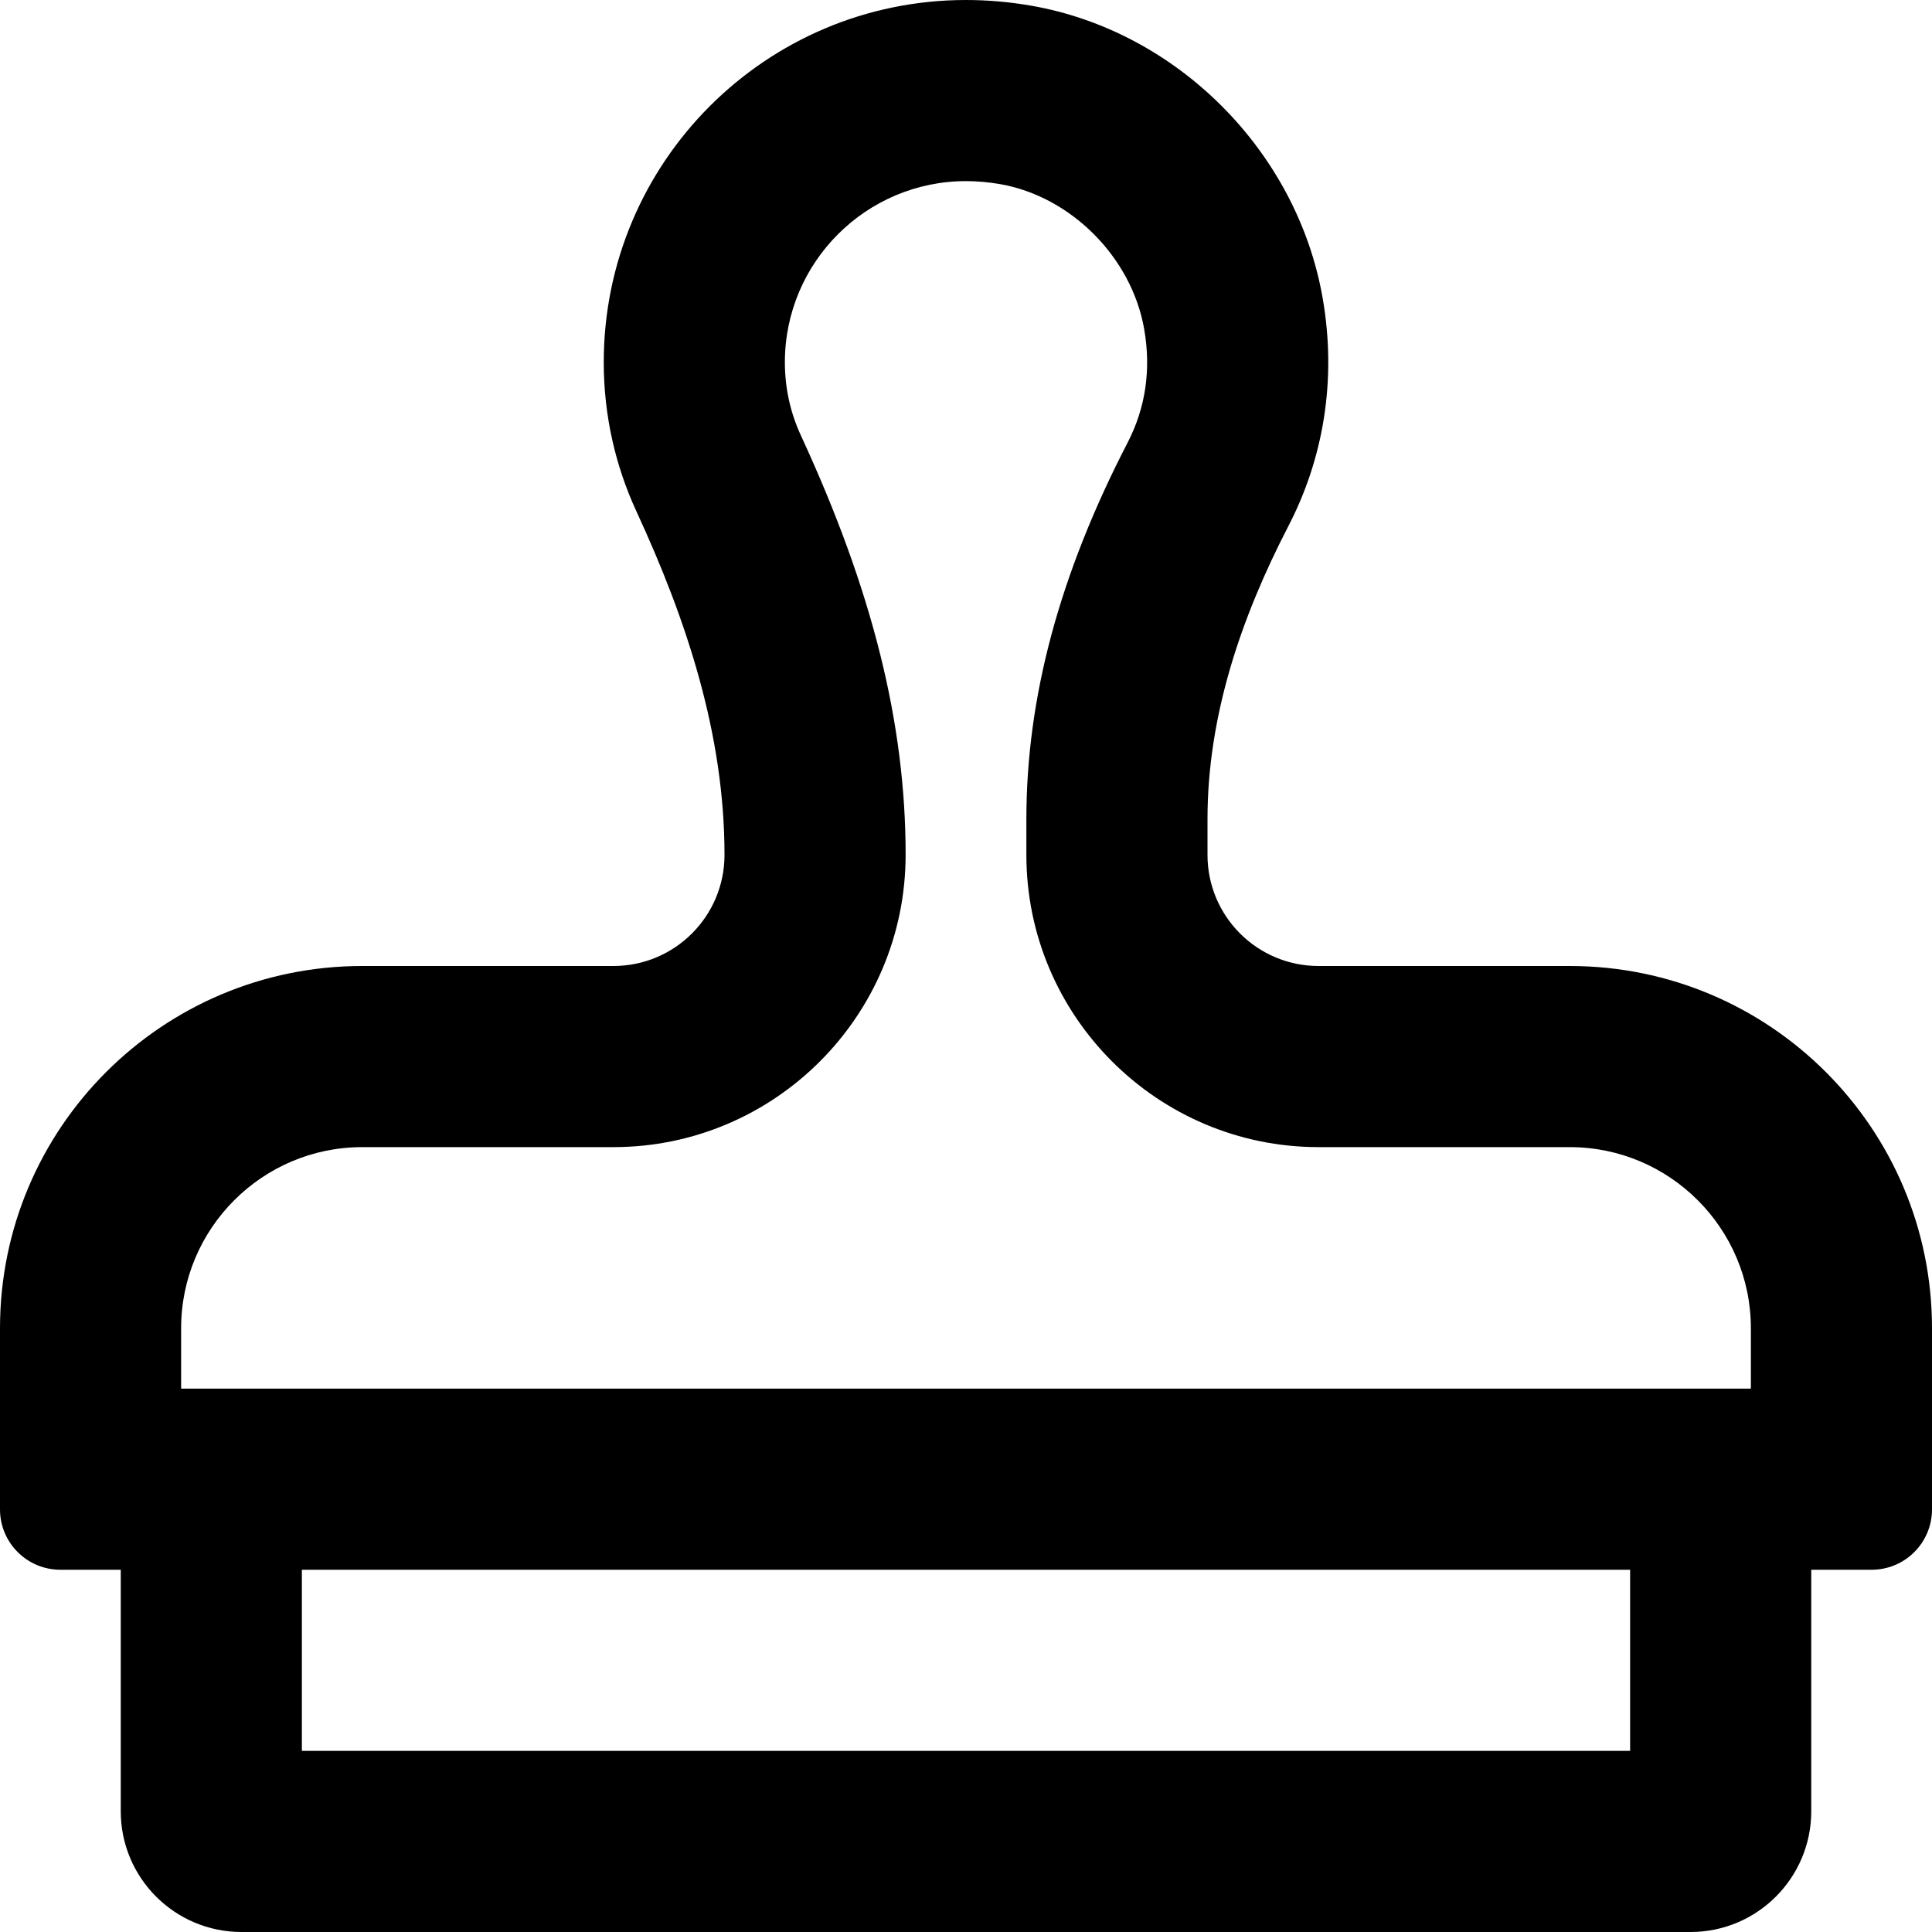<svg xmlns="http://www.w3.org/2000/svg" viewBox="0 0 512 512"><!-- Font Awesome Pro 5.15.1 by @fontawesome - https://fontawesome.com License - https://fontawesome.com/license (Commercial License) --><path d="M416 256h-66.56c-16.26 0-29.44-13.18-29.44-29.44v-9.46c0-27.37 8.88-53.42 21.46-77.73 9.11-17.61 12.9-38.38 9.05-60.42-6.77-38.78-38.47-70.7-77.26-77.45C267.41.49 261.65 0 256 0c-53.02 0-96 42.98-96 96 0 14.16 3.12 27.54 8.68 39.57C182.02 164.43 192 194.71 192 226.5v.06c0 16.26-13.18 29.44-29.44 29.44H96c-53.02 0-96 42.98-96 96v48c0 8.84 7.16 16 16 16h16v64c0 17.67 14.33 32 32 32h384c17.67 0 32-14.33 32-32v-64h16c8.84 0 16-7.16 16-16v-48c0-53.02-42.98-96-96-96zM48 352c0-26.47 21.53-48 48-48h66.56c42.7 0 77.44-34.74 77.44-77.5 0-34.82-8.82-70.11-27.74-111.06-2.83-6.12-4.26-12.66-4.26-19.44 0-26.47 21.53-48 48-48 2.96 0 6 .27 9.02.79 18.82 3.28 34.89 19.43 38.2 38.42 1.87 10.71.39 20.85-4.4 30.11C280.78 152.21 272 184.85 272 217.1v9.46c0 42.7 34.74 77.44 77.44 77.44H416c26.47 0 48 21.53 48 48v16H48v-16zm384 112H80v-48h352v48z"/></svg>